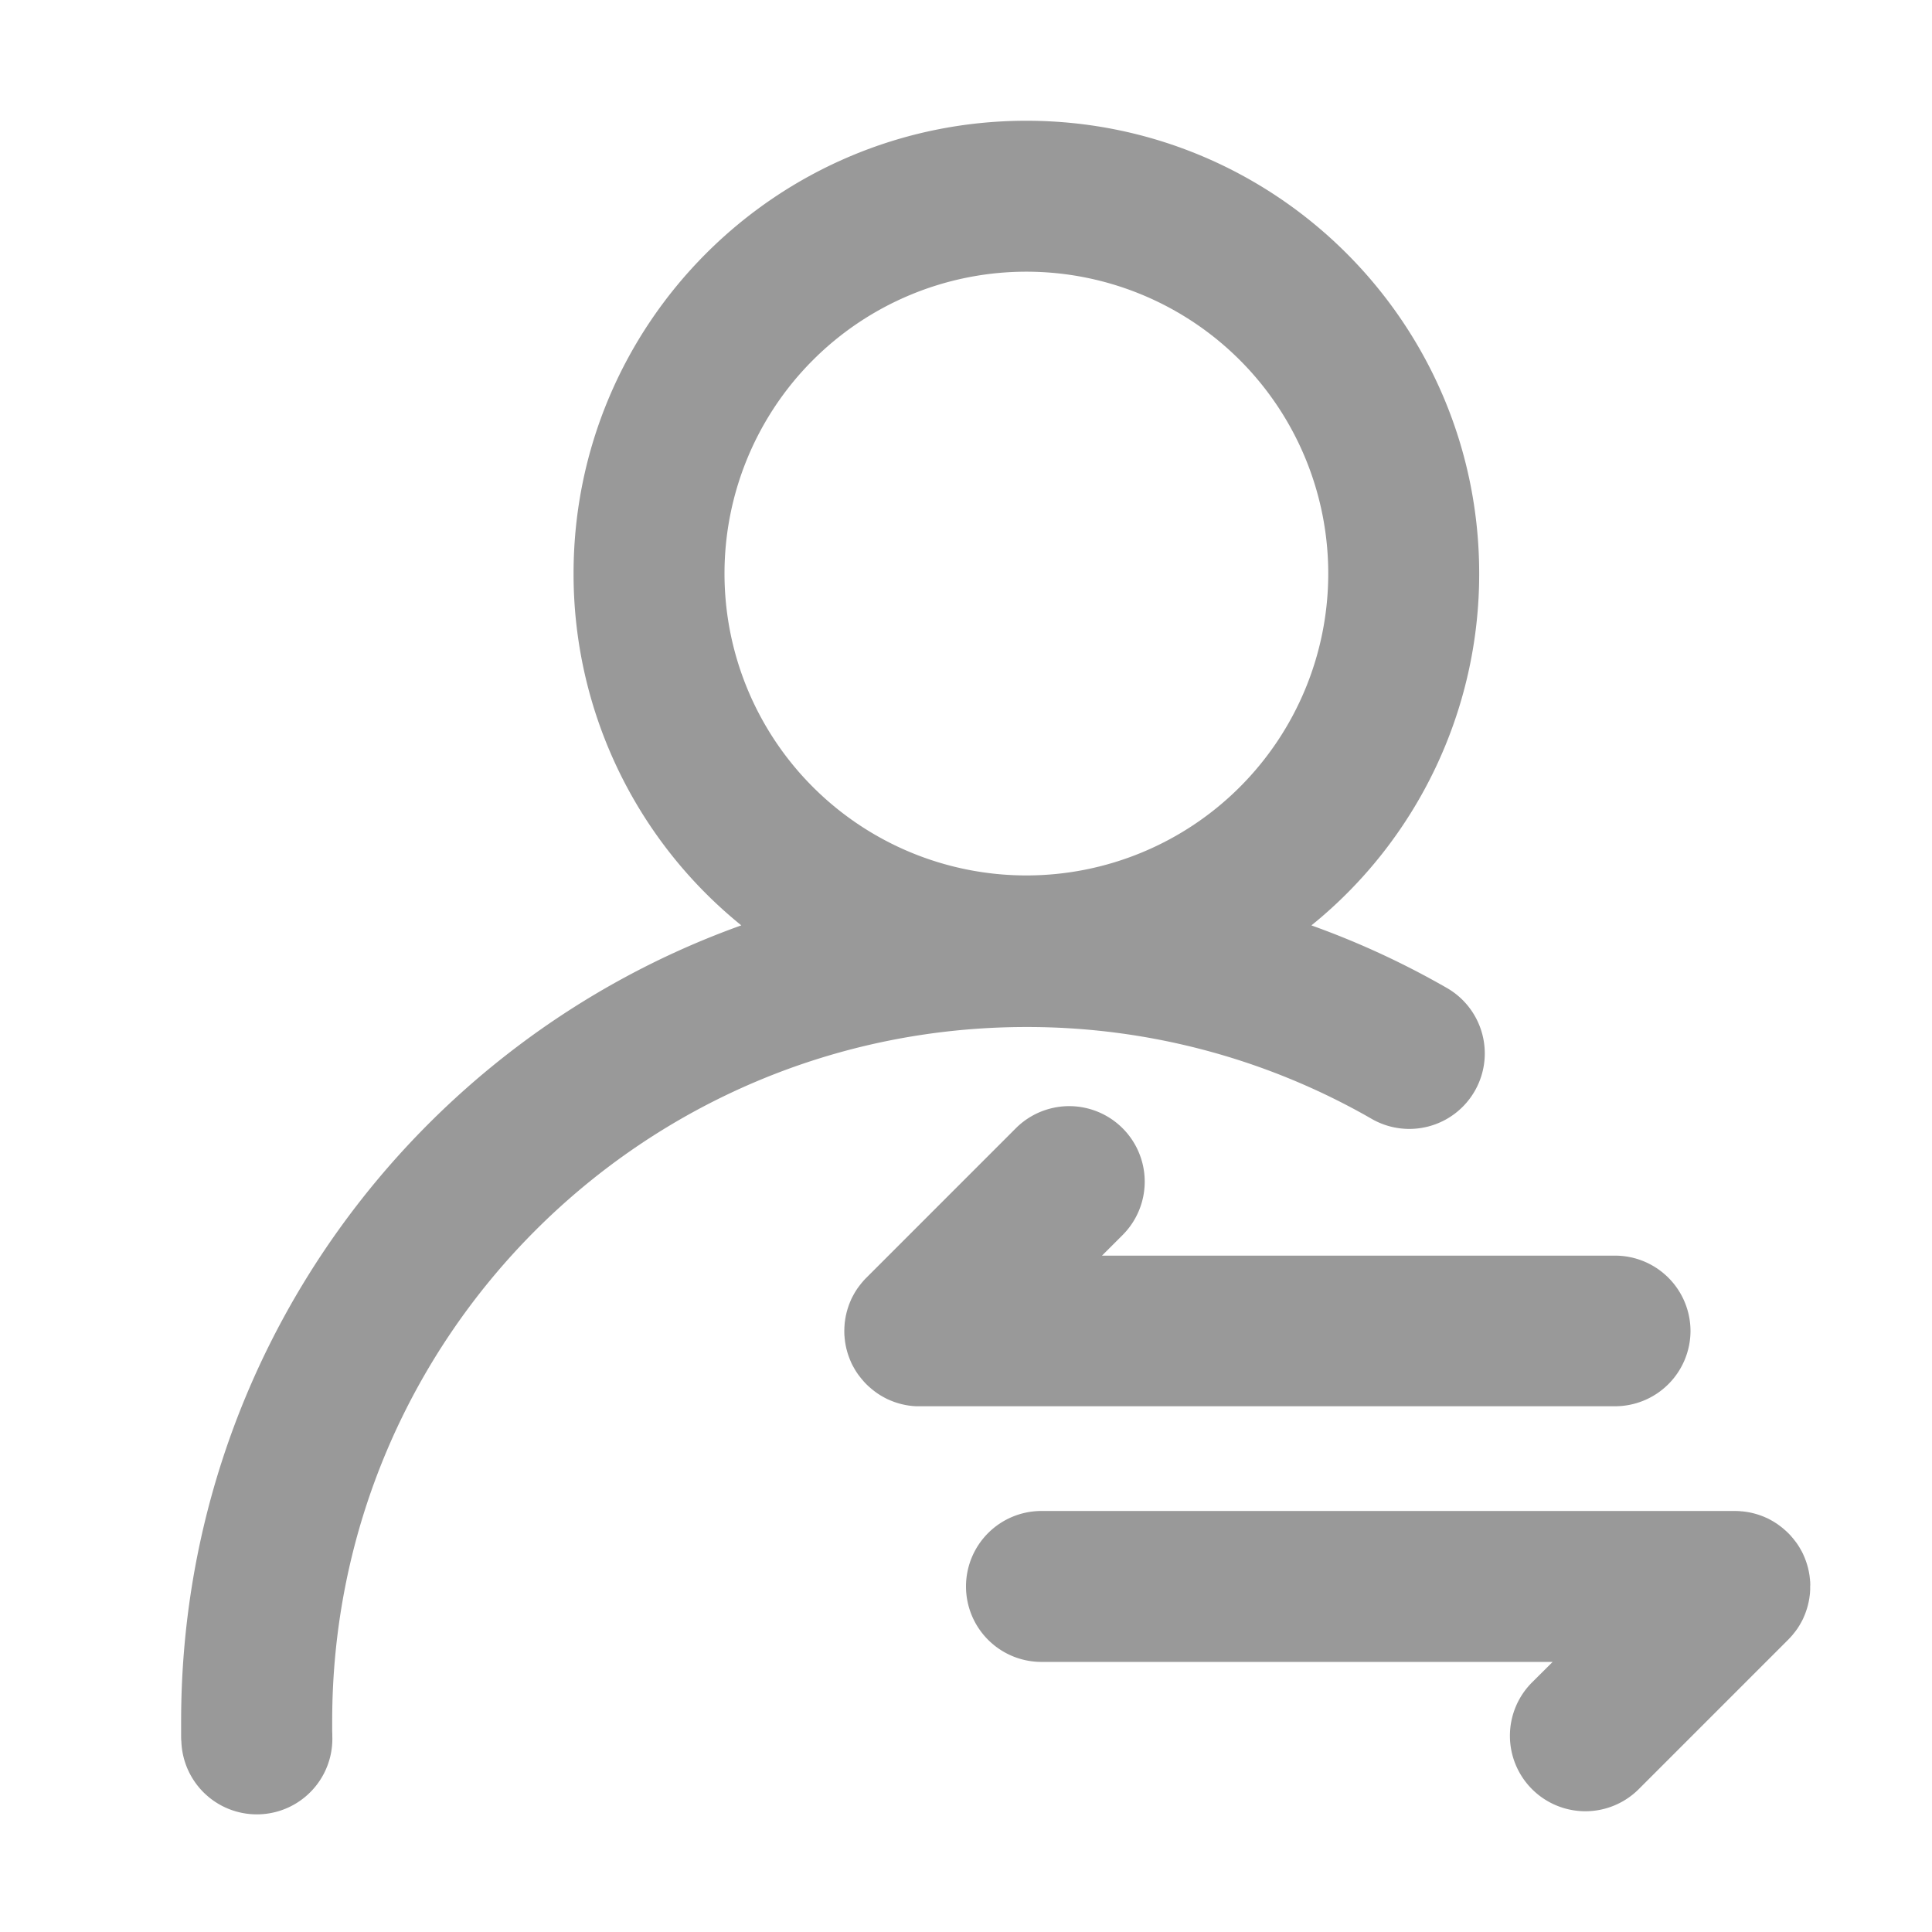 <?xml version="1.0" standalone="no"?><!DOCTYPE svg PUBLIC "-//W3C//DTD SVG 1.1//EN" "http://www.w3.org/Graphics/SVG/1.1/DTD/svg11.dtd"><svg t="1676592691706" class="icon" viewBox="0 0 1024 1024" version="1.1" xmlns="http://www.w3.org/2000/svg" p-id="2857" xmlns:xlink="http://www.w3.org/1999/xlink" width="200" height="200"><path d="M544 544.34a366.28 366.28 0 0 1 180.42 47.2l2.41 1.38a40 40 0 0 0 40.25-69.16c-1.26-0.73-2.54-1.45-3.82-2.17a444.83 444.83 0 0 0-68.19-31.11A239.54 239.54 0 0 0 784 304c0-132.55-107.45-240-240-240S304 171.45 304 304a239.49 239.49 0 0 0 88.91 186.46C219.83 552.46 96 717.93 96 912.34v7.58c0 1.06 0 2.1 0.13 3.13a40 40 0 0 0 80-2.85v-0.28c0-0.71 0-1.41-0.06-2.11v-5.48C176 709.1 340.76 544.34 544 544.34zM544 144a160 160 0 1 1-160 160 160 160 0 0 1 160-160z" fill="#999999" p-id="2858"></path><path d="M896 705.51a40 40 0 0 0-40-40H584.07L595 654.6a40 40 0 0 0-56.59-56.6l-79.19 79.2c-0.47 0.46-0.93 0.94-1.37 1.43-0.21 0.23-0.41 0.47-0.61 0.71s-0.45 0.51-0.66 0.77l-0.73 0.93-0.47 0.6c-0.25 0.34-0.5 0.69-0.74 1-0.13 0.18-0.26 0.36-0.38 0.55-0.24 0.36-0.47 0.72-0.7 1.09l-0.35 0.56c-0.21 0.36-0.42 0.72-0.62 1.08s-0.24 0.42-0.35 0.63-0.36 0.69-0.53 1-0.25 0.48-0.36 0.72-0.3 0.65-0.44 1l-0.37 0.85c-0.12 0.29-0.23 0.58-0.34 0.87s-0.26 0.65-0.37 1-0.18 0.51-0.26 0.76-0.25 0.74-0.36 1.12l-0.2 0.68-0.33 1.22c-0.05 0.21-0.09 0.42-0.14 0.63-0.1 0.43-0.2 0.85-0.28 1.27l-0.12 0.66c-0.07 0.42-0.15 0.83-0.21 1.26 0 0.25-0.06 0.5-0.1 0.76s-0.1 0.77-0.14 1.16-0.05 0.68-0.07 1-0.05 0.62-0.07 0.93c0 0.66-0.05 1.32-0.05 2 0 0.66 0 1.32 0.05 2 0 0.31 0 0.62 0.07 0.93s0 0.68 0.07 1 0.09 0.78 0.14 1.17 0.06 0.5 0.1 0.75c0.06 0.43 0.14 0.85 0.21 1.27l0.12 0.65c0.08 0.42 0.18 0.85 0.28 1.27 0 0.21 0.09 0.42 0.14 0.63l0.33 1.22c0.07 0.23 0.13 0.46 0.2 0.68 0.11 0.38 0.23 0.75 0.36 1.12s0.16 0.51 0.26 0.76 0.24 0.67 0.37 1 0.22 0.57 0.34 0.86 0.25 0.57 0.37 0.86 0.29 0.64 0.44 1 0.24 0.48 0.36 0.72 0.35 0.7 0.53 1l0.35 0.62 0.62 1.09c0.12 0.18 0.24 0.37 0.35 0.56 0.23 0.36 0.46 0.72 0.7 1.08 0.12 0.19 0.26 0.37 0.38 0.55 0.24 0.35 0.49 0.7 0.74 1s0.31 0.41 0.47 0.61 0.48 0.62 0.73 0.92 0.44 0.52 0.67 0.78 0.39 0.47 0.6 0.7c0.89 1 1.82 1.91 2.8 2.8 0.23 0.21 0.46 0.4 0.7 0.6s0.51 0.46 0.78 0.67 0.61 0.49 0.92 0.73 0.4 0.32 0.61 0.47l1 0.73c0.19 0.13 0.37 0.27 0.56 0.39l1.08 0.7 0.57 0.35 1.08 0.62 0.63 0.35c0.34 0.19 0.69 0.36 1 0.53l0.72 0.36 1 0.44 0.86 0.37 0.86 0.34 1 0.38 0.76 0.25c0.37 0.13 0.74 0.25 1.12 0.36l0.67 0.2 1.23 0.33 0.63 0.14c0.42 0.1 0.84 0.2 1.27 0.28l0.65 0.12c0.42 0.07 0.84 0.15 1.27 0.21l0.75 0.1 1.18 0.14 1 0.07c0.32 0 0.63 0.06 0.94 0.07H856a40 40 0 0 0 40-39.83zM959.45 838.83c0-0.32 0-0.62-0.07-0.93s0-0.68-0.07-1-0.09-0.78-0.14-1.17-0.06-0.51-0.1-0.76c-0.06-0.42-0.14-0.84-0.21-1.26l-0.12-0.65c-0.08-0.43-0.18-0.85-0.28-1.27-0.05-0.22-0.09-0.43-0.14-0.64l-0.33-1.22c-0.07-0.22-0.13-0.45-0.2-0.68s-0.23-0.74-0.36-1.12-0.17-0.51-0.26-0.76-0.24-0.66-0.37-1-0.22-0.58-0.34-0.86l-0.37-0.86c-0.12-0.28-0.29-0.64-0.44-1s-0.24-0.49-0.36-0.73-0.35-0.7-0.53-1-0.23-0.42-0.35-0.62c-0.2-0.37-0.41-0.73-0.62-1.09-0.12-0.19-0.24-0.37-0.35-0.56-0.23-0.37-0.46-0.73-0.7-1.09-0.12-0.18-0.26-0.36-0.38-0.55-0.24-0.35-0.49-0.69-0.74-1l-0.47-0.6-0.73-0.93c-0.21-0.26-0.44-0.52-0.66-0.77s-0.4-0.48-0.61-0.71c-0.89-1-1.82-1.91-2.8-2.79l-0.7-0.61c-0.26-0.22-0.51-0.45-0.78-0.67s-0.61-0.49-0.92-0.73l-0.61-0.46c-0.34-0.26-0.69-0.5-1-0.74l-0.55-0.39-1.08-0.69-0.57-0.35c-0.35-0.22-0.72-0.43-1.08-0.63l-0.62-0.35-1-0.53-0.72-0.36-1-0.43-0.85-0.38-0.87-0.34-1-0.37-0.76-0.26c-0.37-0.12-0.74-0.25-1.12-0.36l-0.68-0.19c-0.4-0.12-0.81-0.23-1.22-0.33l-0.63-0.15-1.27-0.28-0.66-0.11-1.26-0.22-0.75-0.09-1.17-0.14c-0.34 0-0.69 0-1-0.08l-0.92-0.07c-0.66 0-1.32-0.05-2-0.05H552a40 40 0 0 0-40 40 40 40 0 0 0 40 40h270.93L812 891.72a40 40 0 0 0 0 56.56 40 40 0 0 0 56.57 0l79.19-79.19c0.47-0.47 0.93-1 1.37-1.44 0.21-0.23 0.4-0.47 0.61-0.7s0.45-0.51 0.66-0.78 0.49-0.61 0.73-0.92l0.47-0.6 0.74-1 0.38-0.54c0.24-0.36 0.47-0.73 0.7-1.09 0.11-0.19 0.23-0.37 0.35-0.56 0.21-0.36 0.42-0.72 0.62-1.09 0.12-0.21 0.24-0.41 0.35-0.62s0.36-0.69 0.53-1 0.25-0.48 0.36-0.73 0.3-0.64 0.44-1 0.25-0.57 0.37-0.86 0.23-0.57 0.34-0.86 0.26-0.66 0.37-1 0.18-0.51 0.26-0.77 0.25-0.74 0.36-1.11 0.13-0.46 0.2-0.69l0.33-1.21c0-0.21 0.09-0.43 0.14-0.64 0.1-0.42 0.2-0.84 0.28-1.27l0.12-0.65c0.07-0.42 0.15-0.84 0.21-1.26 0-0.26 0.06-0.51 0.1-0.76s0.1-0.78 0.14-1.17 0.05-0.68 0.07-1 0-0.62 0.07-0.93v-2c0.07-0.7 0.05-1.36 0.02-2.01z" fill="#999999" p-id="2859"></path></svg>